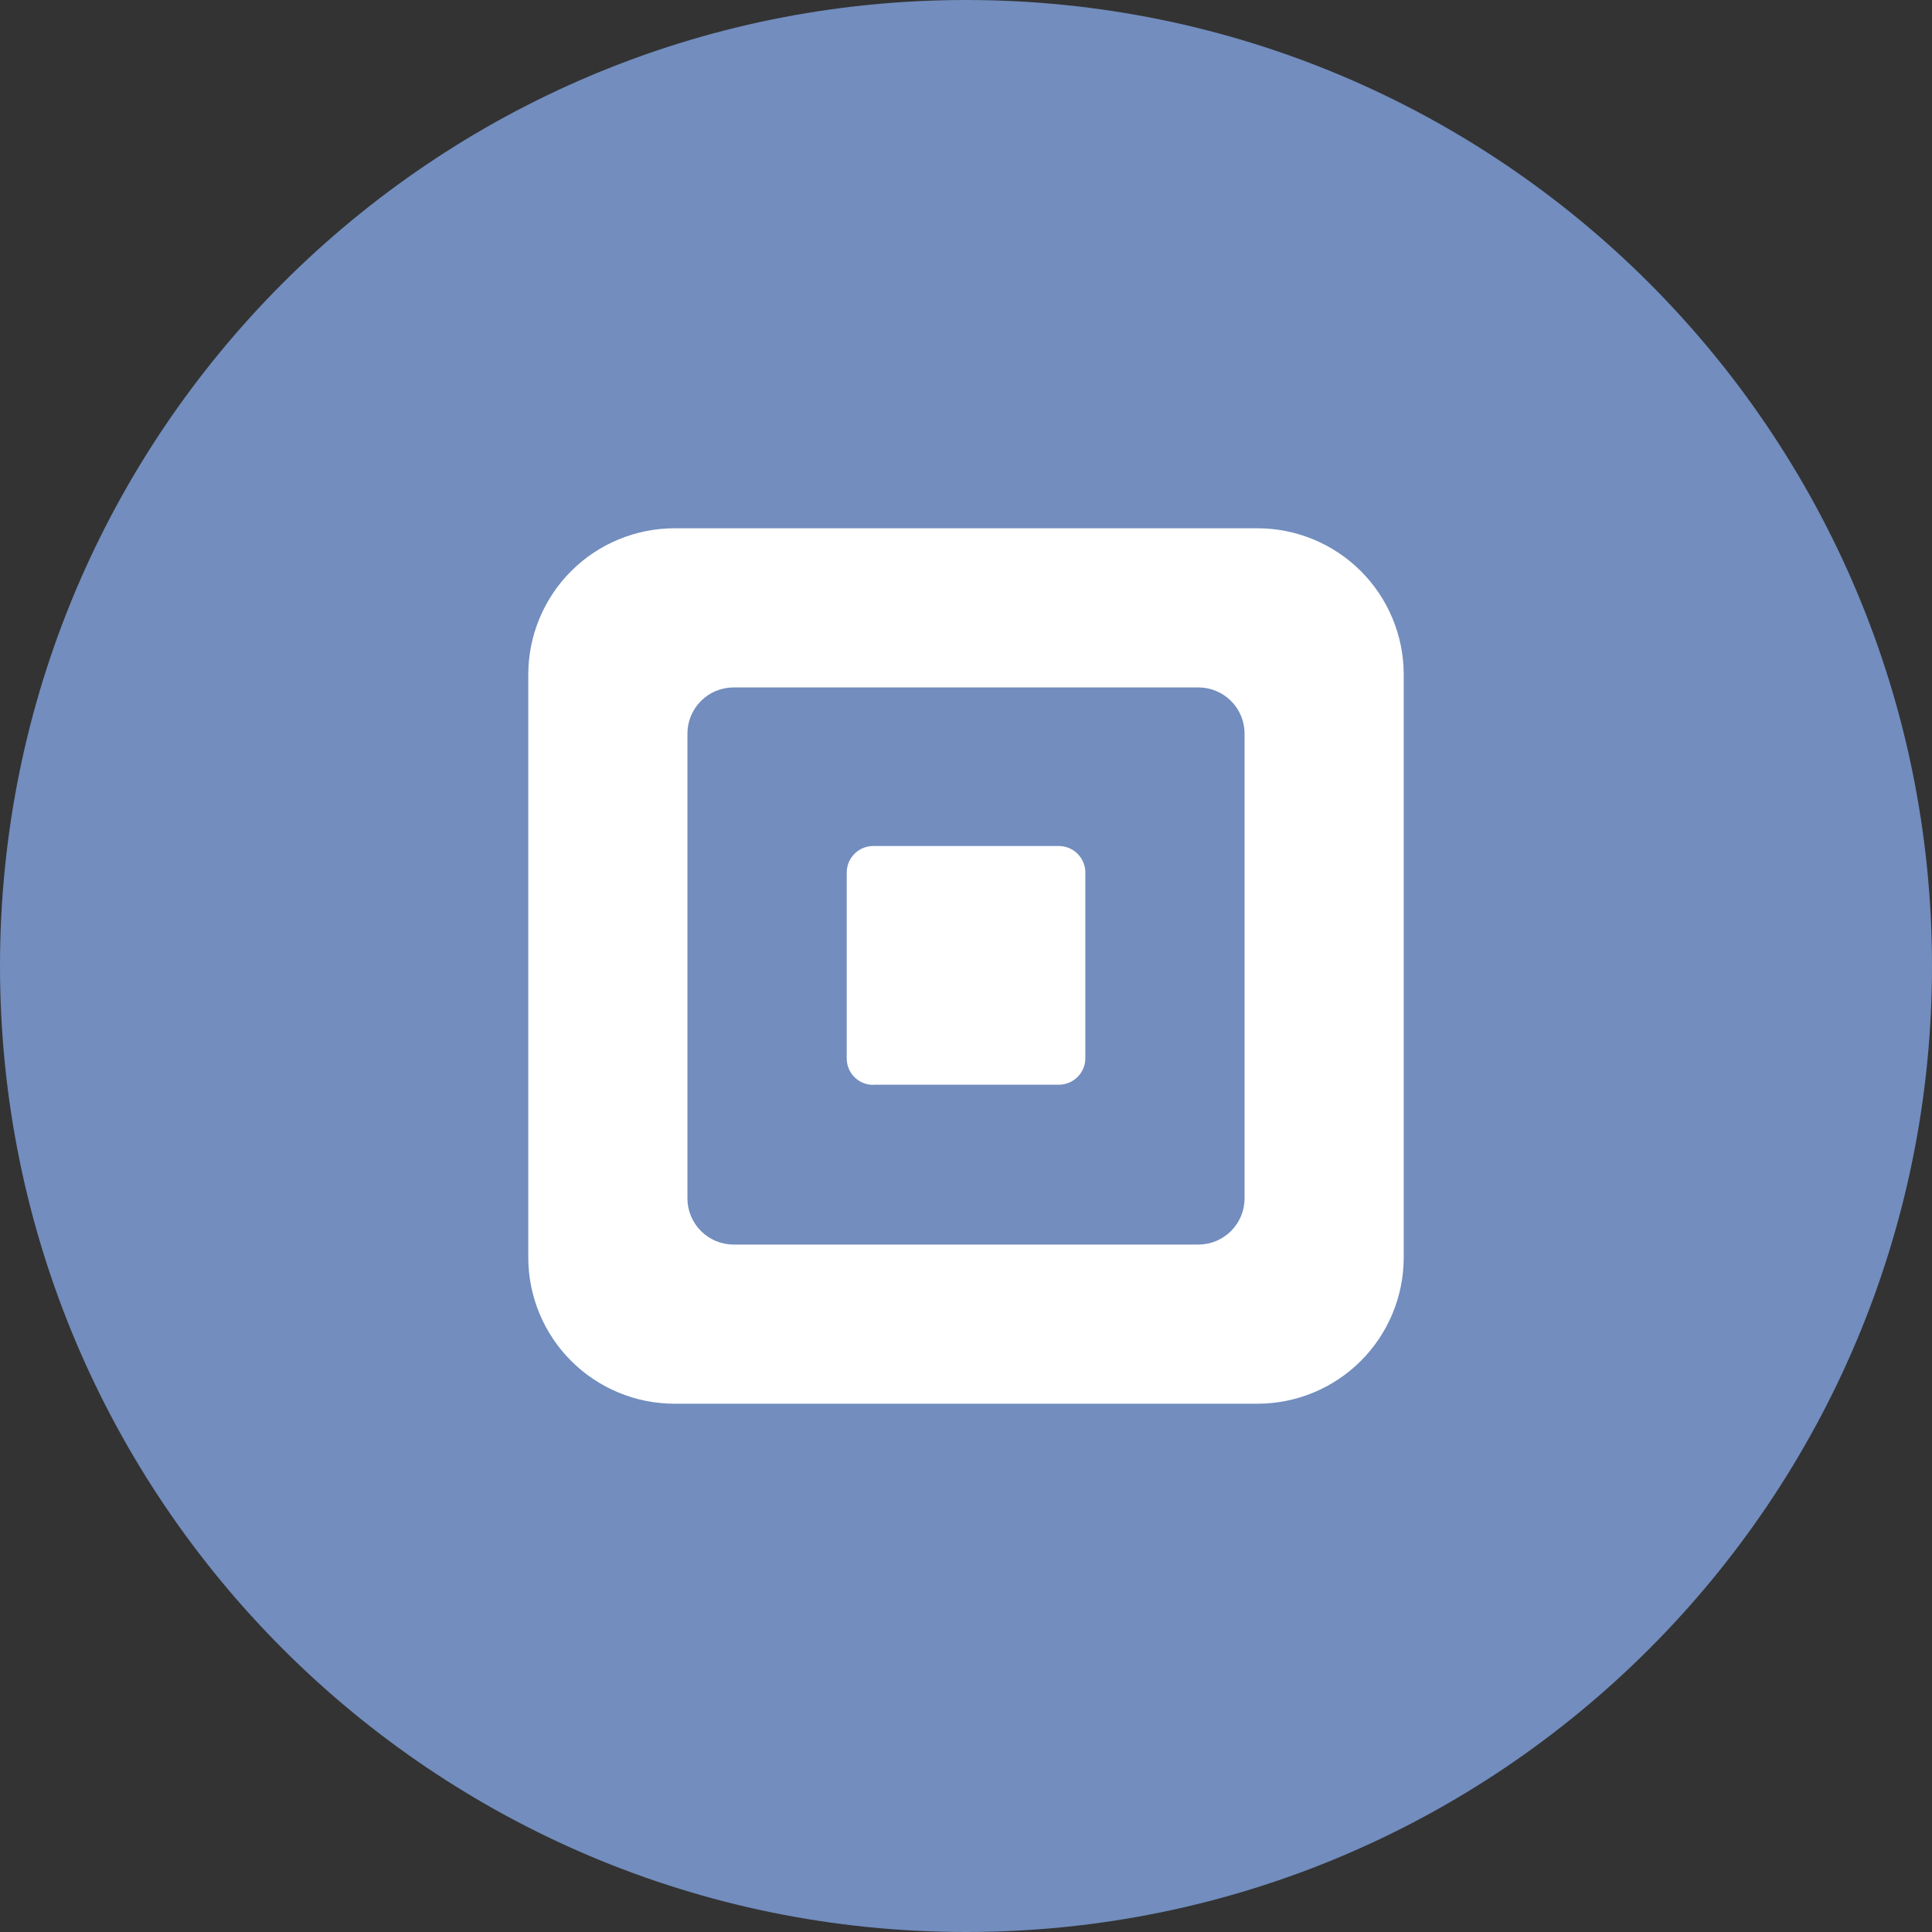 <svg width="1024" height="1024" viewBox="0 0 1024 1024" fill="none" xmlns="http://www.w3.org/2000/svg">
<rect x="0" y="0" width="1024" height="1024" fill="#333333" stroke="none"/>
<g clip-path="url(#clip0_3_266)">
<path d="M512 1024C794.77 1024 1024 794.77 1024 512C1024 229.23 794.77 0 512 0C229.23 0 0 229.23 0 512C0 794.77 229.23 1024 512 1024Z" fill="#728DBE"/>
<path d="M666.46 280H357.54C347.357 279.999 337.273 282.003 327.865 285.9C318.457 289.796 309.909 295.507 302.708 302.708C295.507 309.909 289.796 318.457 285.9 327.865C282.003 337.273 279.999 347.357 280 357.54V666.46C279.999 676.643 282.003 686.727 285.9 696.135C289.796 705.543 295.507 714.091 302.708 721.292C309.909 728.493 318.457 734.204 327.865 738.1C337.273 741.997 347.357 744.001 357.54 744H666.46C676.643 744.001 686.727 741.997 696.135 738.1C705.543 734.204 714.091 728.493 721.292 721.292C728.493 714.091 734.204 705.543 738.1 696.135C741.997 686.727 744.001 676.643 744 666.46V357.54C744.001 347.357 741.997 337.273 738.1 327.865C734.204 318.457 728.493 309.909 721.292 302.708C714.091 295.507 705.543 289.796 696.135 285.9C686.727 282.003 676.643 279.999 666.46 280ZM659.65 635.15C659.65 638.366 659.017 641.551 657.786 644.522C656.555 647.493 654.751 650.193 652.477 652.467C650.203 654.741 647.503 656.545 644.532 657.776C641.561 659.007 638.376 659.64 635.16 659.64H388.84C382.345 659.64 376.116 657.06 371.523 652.467C366.93 647.874 364.35 641.645 364.35 635.15V388.84C364.35 382.345 366.93 376.116 371.523 371.523C376.116 366.93 382.345 364.35 388.84 364.35H635.16C641.655 364.35 647.884 366.93 652.477 371.523C657.07 376.116 659.65 382.345 659.65 388.84V635.15ZM462.78 575C460.934 575 459.106 574.635 457.402 573.926C455.697 573.217 454.15 572.177 452.849 570.868C451.547 569.558 450.518 568.004 449.82 566.295C449.121 564.586 448.768 562.756 448.78 560.91V462.54C448.764 458.809 450.229 455.225 452.854 452.573C455.479 449.922 459.049 448.421 462.78 448.4H561.26C564.991 448.421 568.561 449.922 571.186 452.573C573.811 455.225 575.276 458.809 575.26 462.54V560.83C575.265 564.553 573.795 568.126 571.171 570.767C568.547 573.408 564.983 574.901 561.26 574.92H462.78V575Z" fill="white"/>
</g>
<defs>
<clipPath id="clip0_3_266">
<rect width="1024" height="1024" fill="white"/>
</clipPath>
</defs>
</svg>
